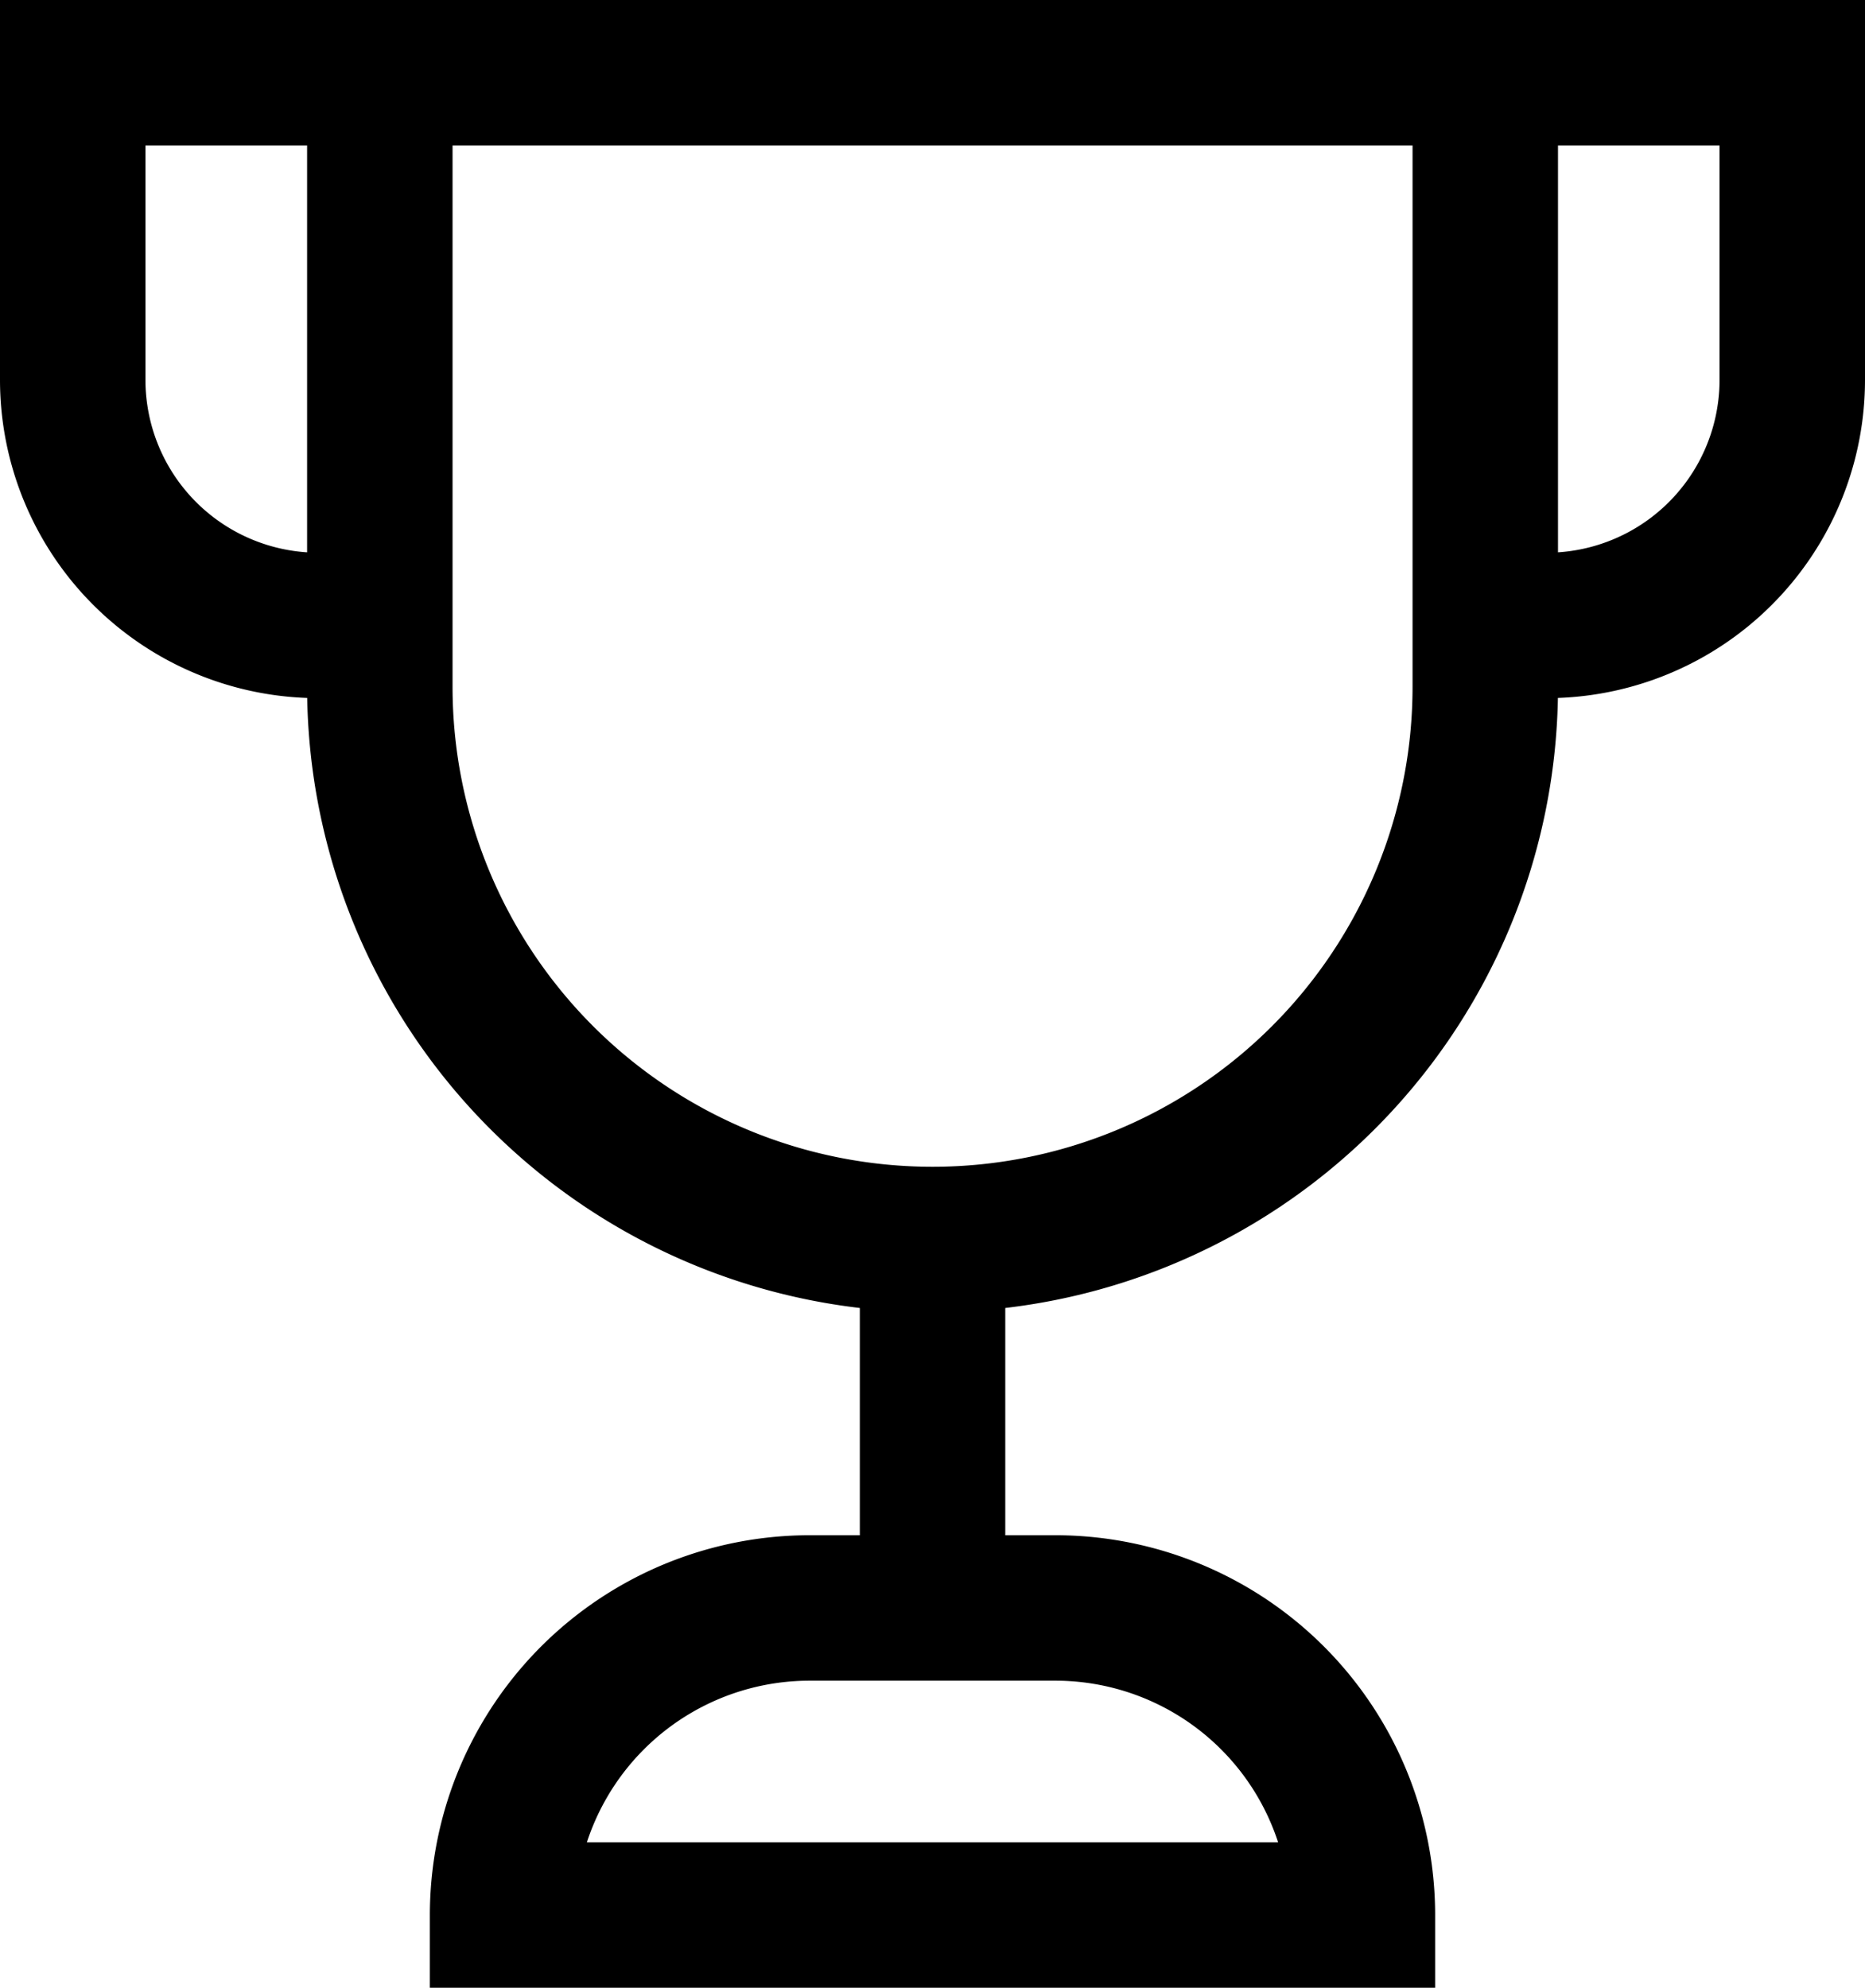 <svg xmlns="http://www.w3.org/2000/svg" width="19.233" height="20.5" viewBox="0 0 19.233 20.5">
  <g id="trophy" transform="translate(-1.25 -0.25)">
    <path id="Path_1349" data-name="Path 1349" d="M5.167,6.7H4.533A2.533,2.533,0,0,1,2,4.167V1H5.167" fill="none" stroke="#000" stroke-miterlimit="10" stroke-width="1.5"/>
    <path id="Path_1350" data-name="Path 1350" d="M25,6.7h.633a2.533,2.533,0,0,0,2.533-2.533V1H25" transform="translate(-8.433)" fill="none" stroke="#000" stroke-miterlimit="10" stroke-width="1.5"/>
    <line id="Line_485" data-name="Line 485" y1="3.8" transform="translate(10.867 13.033)" fill="none" stroke="#000" stroke-miterlimit="10" stroke-width="1.5"/>
    <path id="Path_1351" data-name="Path 1351" d="M12.7,13.033h0A5.7,5.7,0,0,1,7,7.333V1H18.4V7.333a5.7,5.7,0,0,1-5.7,5.7Z" transform="translate(-1.833)" fill="none" stroke="#000" stroke-linecap="square" stroke-miterlimit="10" stroke-width="1.5"/>
    <path id="Path_1352" data-name="Path 1352" d="M17.867,29.167H9A3.167,3.167,0,0,1,12.167,26H14.7A3.167,3.167,0,0,1,17.867,29.167Z" transform="translate(-2.567 -9.167)" fill="none" stroke="#000" stroke-linecap="square" stroke-miterlimit="10" stroke-width="1.5"/>
  </g>
</svg>
